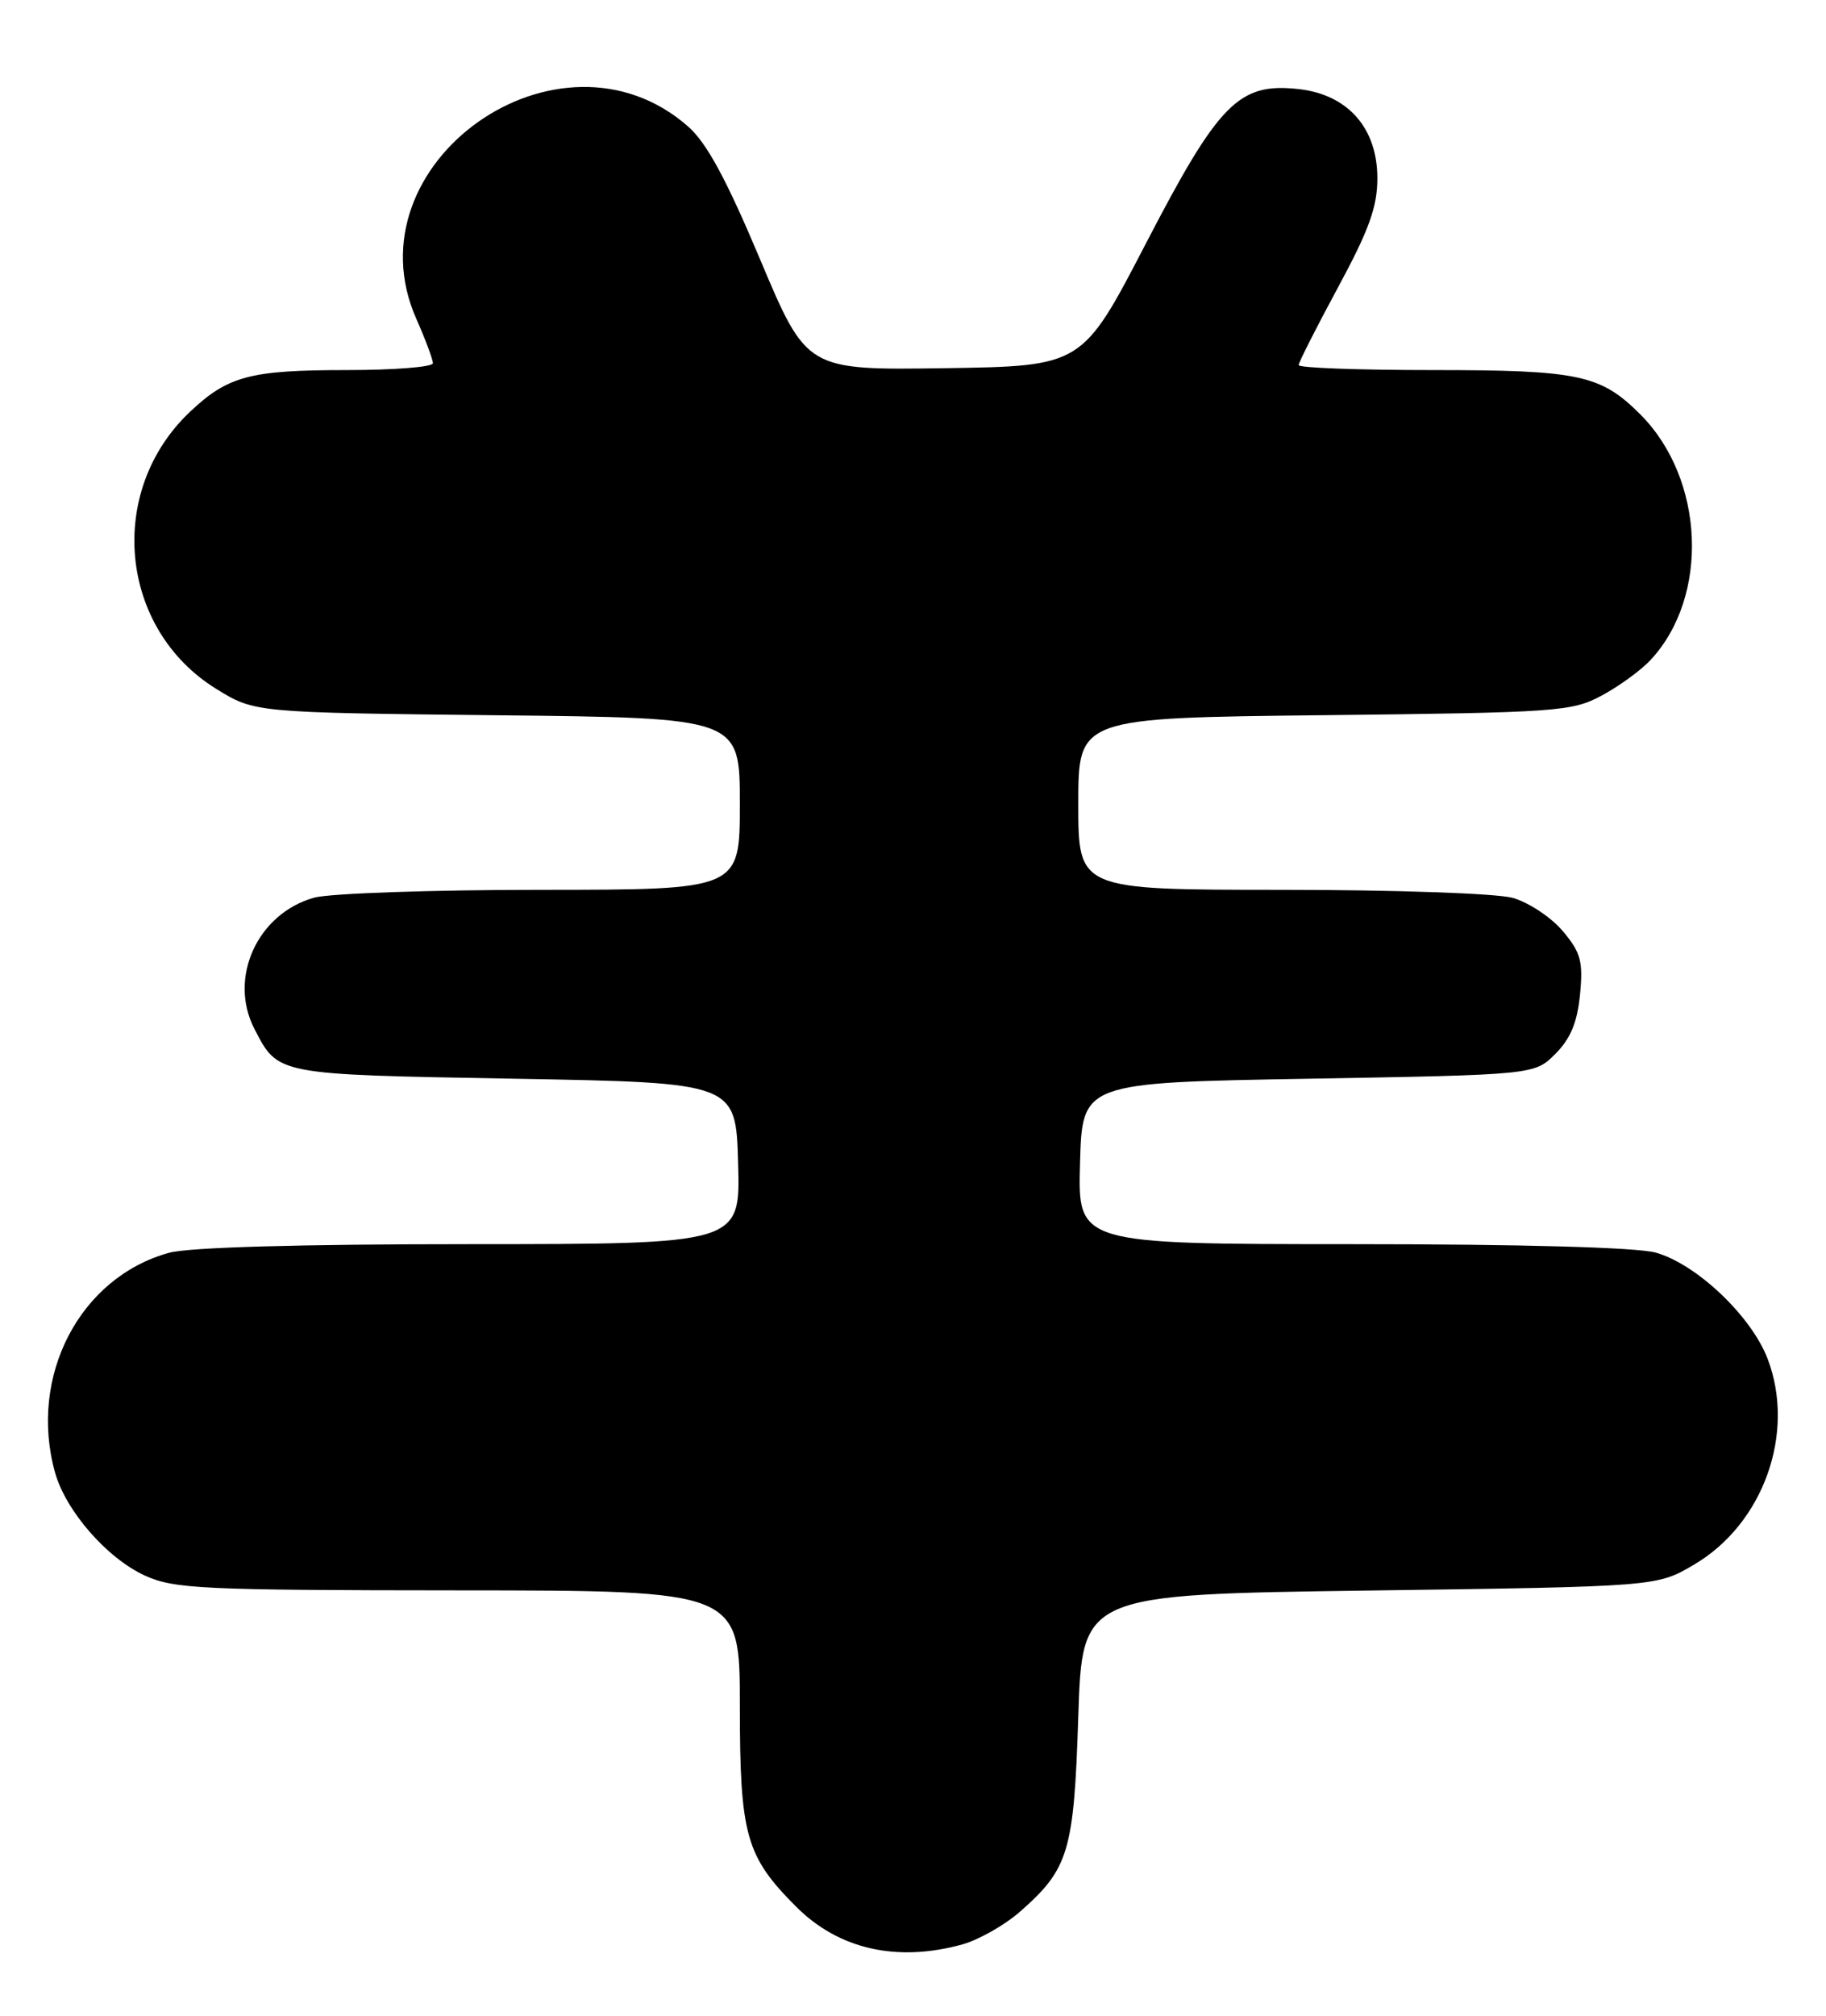 <?xml version="1.0" encoding="UTF-8" standalone="no"?>
<!DOCTYPE svg PUBLIC "-//W3C//DTD SVG 1.1//EN" "http://www.w3.org/Graphics/SVG/1.1/DTD/svg11.dtd" >
<svg xmlns="http://www.w3.org/2000/svg" xmlns:xlink="http://www.w3.org/1999/xlink" version="1.1" viewBox="0 0 232 256">
 <g >
 <path fill="currentColor"
d=" M 122.28 246.94 C 124.35 246.36 127.64 244.50 129.58 242.80 C 135.80 237.34 136.45 235.17 137.00 218.00 C 137.50 202.50 137.50 202.50 174.00 202.00 C 210.50 201.50 210.50 201.50 215.22 198.72 C 224.05 193.54 228.18 181.99 224.58 172.56 C 222.50 167.13 215.53 160.52 210.35 159.08 C 207.96 158.42 193.34 158.01 171.72 158.01 C 136.93 158.00 136.93 158.00 137.22 147.75 C 137.50 137.50 137.50 137.50 166.23 137.00 C 194.96 136.50 194.96 136.50 197.62 133.84 C 199.55 131.90 200.40 129.85 200.75 126.29 C 201.15 122.08 200.85 120.97 198.54 118.23 C 197.07 116.49 194.21 114.60 192.19 114.03 C 190.11 113.46 177.23 113.01 162.75 113.01 C 137.00 113.00 137.00 113.00 137.00 102.09 C 137.00 91.17 137.00 91.17 168.25 90.83 C 197.92 90.50 199.70 90.37 203.50 88.34 C 205.70 87.16 208.49 85.13 209.70 83.83 C 217.23 75.76 216.60 60.81 208.39 52.61 C 203.36 47.59 200.61 47.00 182.03 47.00 C 172.66 47.00 165.00 46.72 165.00 46.37 C 165.00 46.03 167.25 41.59 170.00 36.50 C 173.94 29.21 175.00 26.27 175.00 22.64 C 175.00 16.25 171.24 12.00 164.97 11.31 C 157.39 10.48 154.86 13.05 145.54 31.02 C 137.50 46.50 137.50 46.50 120.00 46.76 C 102.50 47.01 102.50 47.01 96.58 32.96 C 92.27 22.72 89.79 18.14 87.42 16.06 C 71.07 1.71 44.16 20.74 52.89 40.48 C 54.05 43.10 55.00 45.65 55.00 46.13 C 55.00 46.61 50.08 47.00 44.07 47.00 C 31.77 47.00 28.95 47.75 24.13 52.31 C 13.47 62.39 15.13 79.85 27.46 87.48 C 32.34 90.50 32.34 90.50 63.17 90.84 C 94.00 91.17 94.00 91.17 94.00 102.09 C 94.00 113.00 94.00 113.00 68.75 113.01 C 54.86 113.01 41.89 113.46 39.93 114.00 C 32.71 116.01 28.98 124.19 32.32 130.66 C 35.36 136.53 34.96 136.46 65.40 137.00 C 93.50 137.50 93.50 137.50 93.78 147.75 C 94.07 158.00 94.07 158.00 59.78 158.01 C 38.12 158.01 24.03 158.41 21.50 159.10 C 10.14 162.21 3.59 174.79 6.99 187.00 C 8.35 191.89 13.61 197.92 18.43 200.11 C 22.14 201.79 25.64 201.96 58.25 201.98 C 94.00 202.00 94.00 202.00 94.00 216.60 C 94.00 233.09 94.75 235.75 101.18 242.18 C 106.57 247.57 113.98 249.24 122.28 246.94 Z "/>
</g>
</svg>